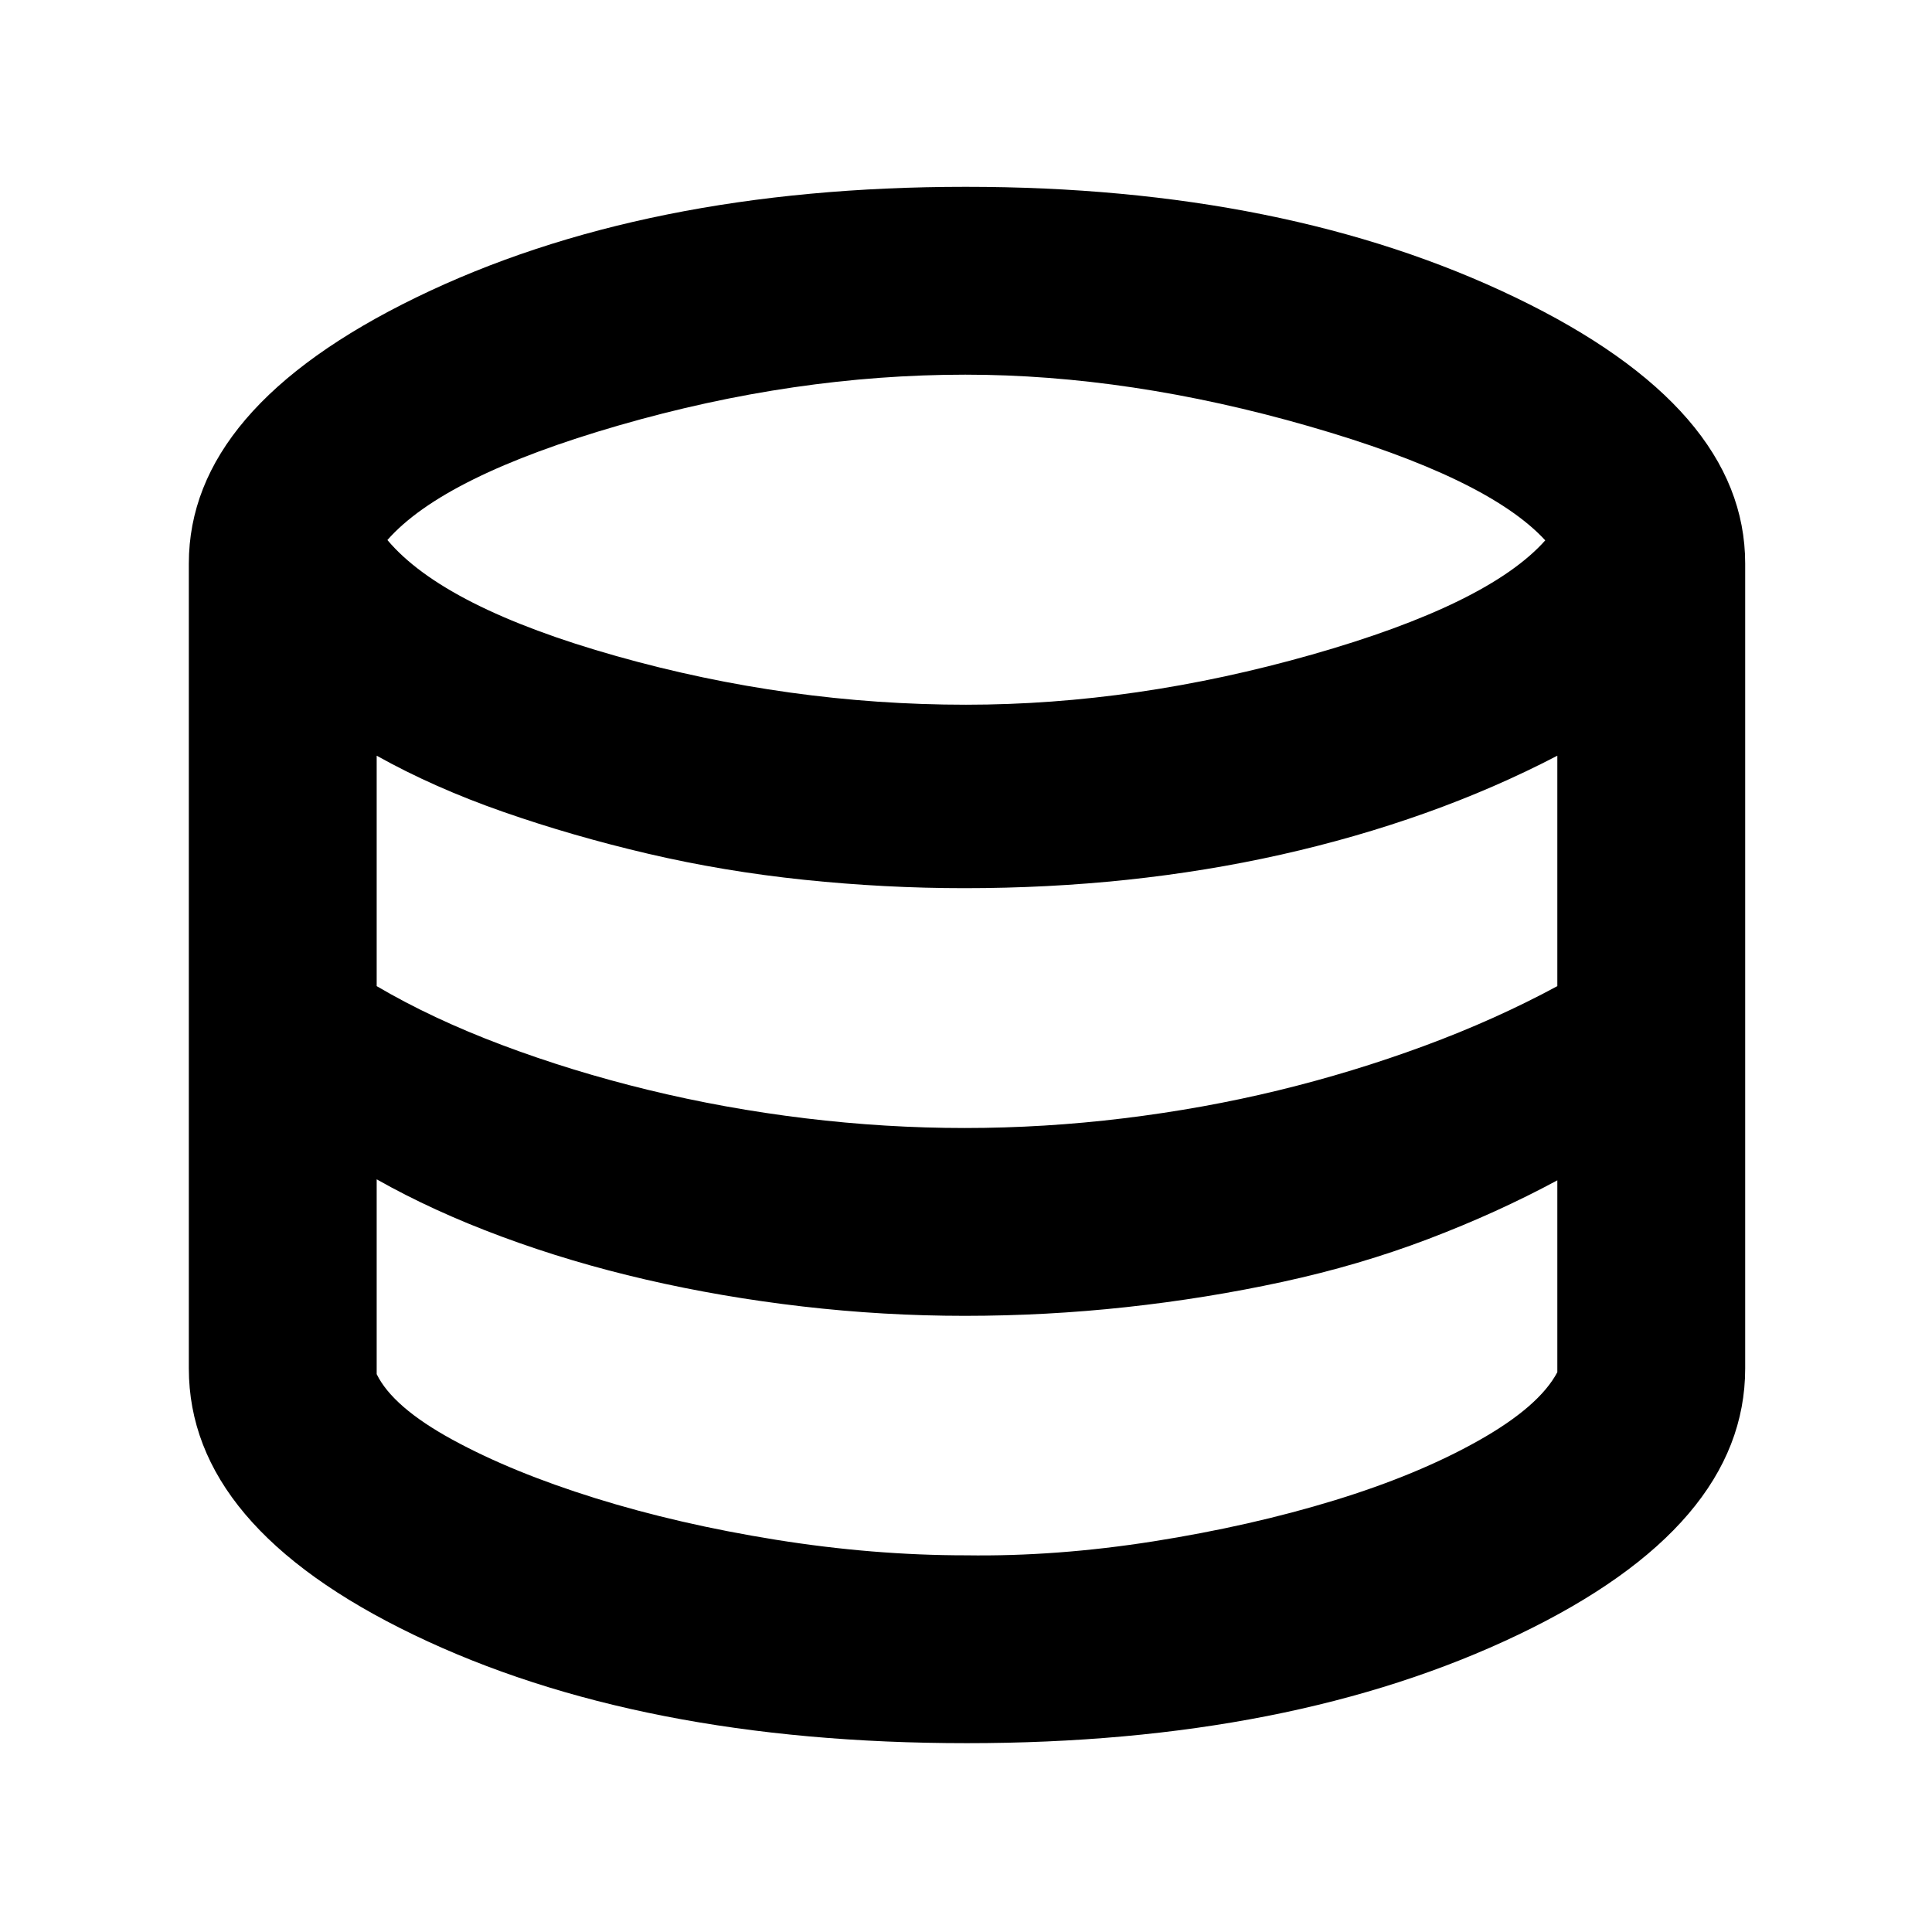 <svg xmlns="http://www.w3.org/2000/svg" height="40" viewBox="0 -960 960 960" width="40"><path d="M480.36-93.83q-163.03 0-274.78-53.84Q93.83-201.5 93.83-280v-400q0-77.21 112.95-132.19 112.94-54.98 273.07-54.98 159.02 0 273.17 54.98T867.17-680v400q0 78.28-112.64 132.22-112.64 53.95-274.17 53.95Zm-.28-516q84.3 0 171.86-24.92 87.56-24.92 115.89-56.75-28.66-31.17-117.58-56.75-88.91-25.58-170.58-25.58-84.84 0-172 25.16-87.17 25.17-115.17 57 28.17 33.5 113.79 57.67 85.63 24.17 173.79 24.17Zm-.75 210.33q39.5 0 79.09-4.83 39.59-4.84 76.64-13.84 37.06-9 72.5-22.08Q743-453.33 773.83-470v-114.5q-31 16.17-65.58 28.5-34.58 12.33-71.75 20.67-37.17 8.33-76.5 12.5-39.33 4.16-80.83 4.16-39.49 0-79.55-4.16-40.05-4.17-77.65-12.97-37.59-8.8-72.03-20.83-34.44-12.04-62.77-27.87V-470q27.5 16.17 62.19 29.23 34.68 13.07 72.75 22.34 38.06 9.26 77.99 14.1 39.94 4.83 79.23 4.83Zm.67 212.33q44.93.67 93.19-6.95 48.26-7.63 89.79-20.34 41.52-12.71 71.7-29.71t39.15-34v-95.33q-30 16.17-64.18 29.17-34.19 13-72.21 21.25-38.02 8.25-77.79 12.58t-80.31 4.33q-40.36 0-80.6-4.66-40.24-4.67-77.74-13.34-37.5-8.66-71.69-21.35-34.19-12.68-62.14-28.48v96.8q8 16.37 37.58 32.53 29.58 16.17 71 29.09 41.42 12.91 89.67 20.66t94.58 7.75Z"/></svg>